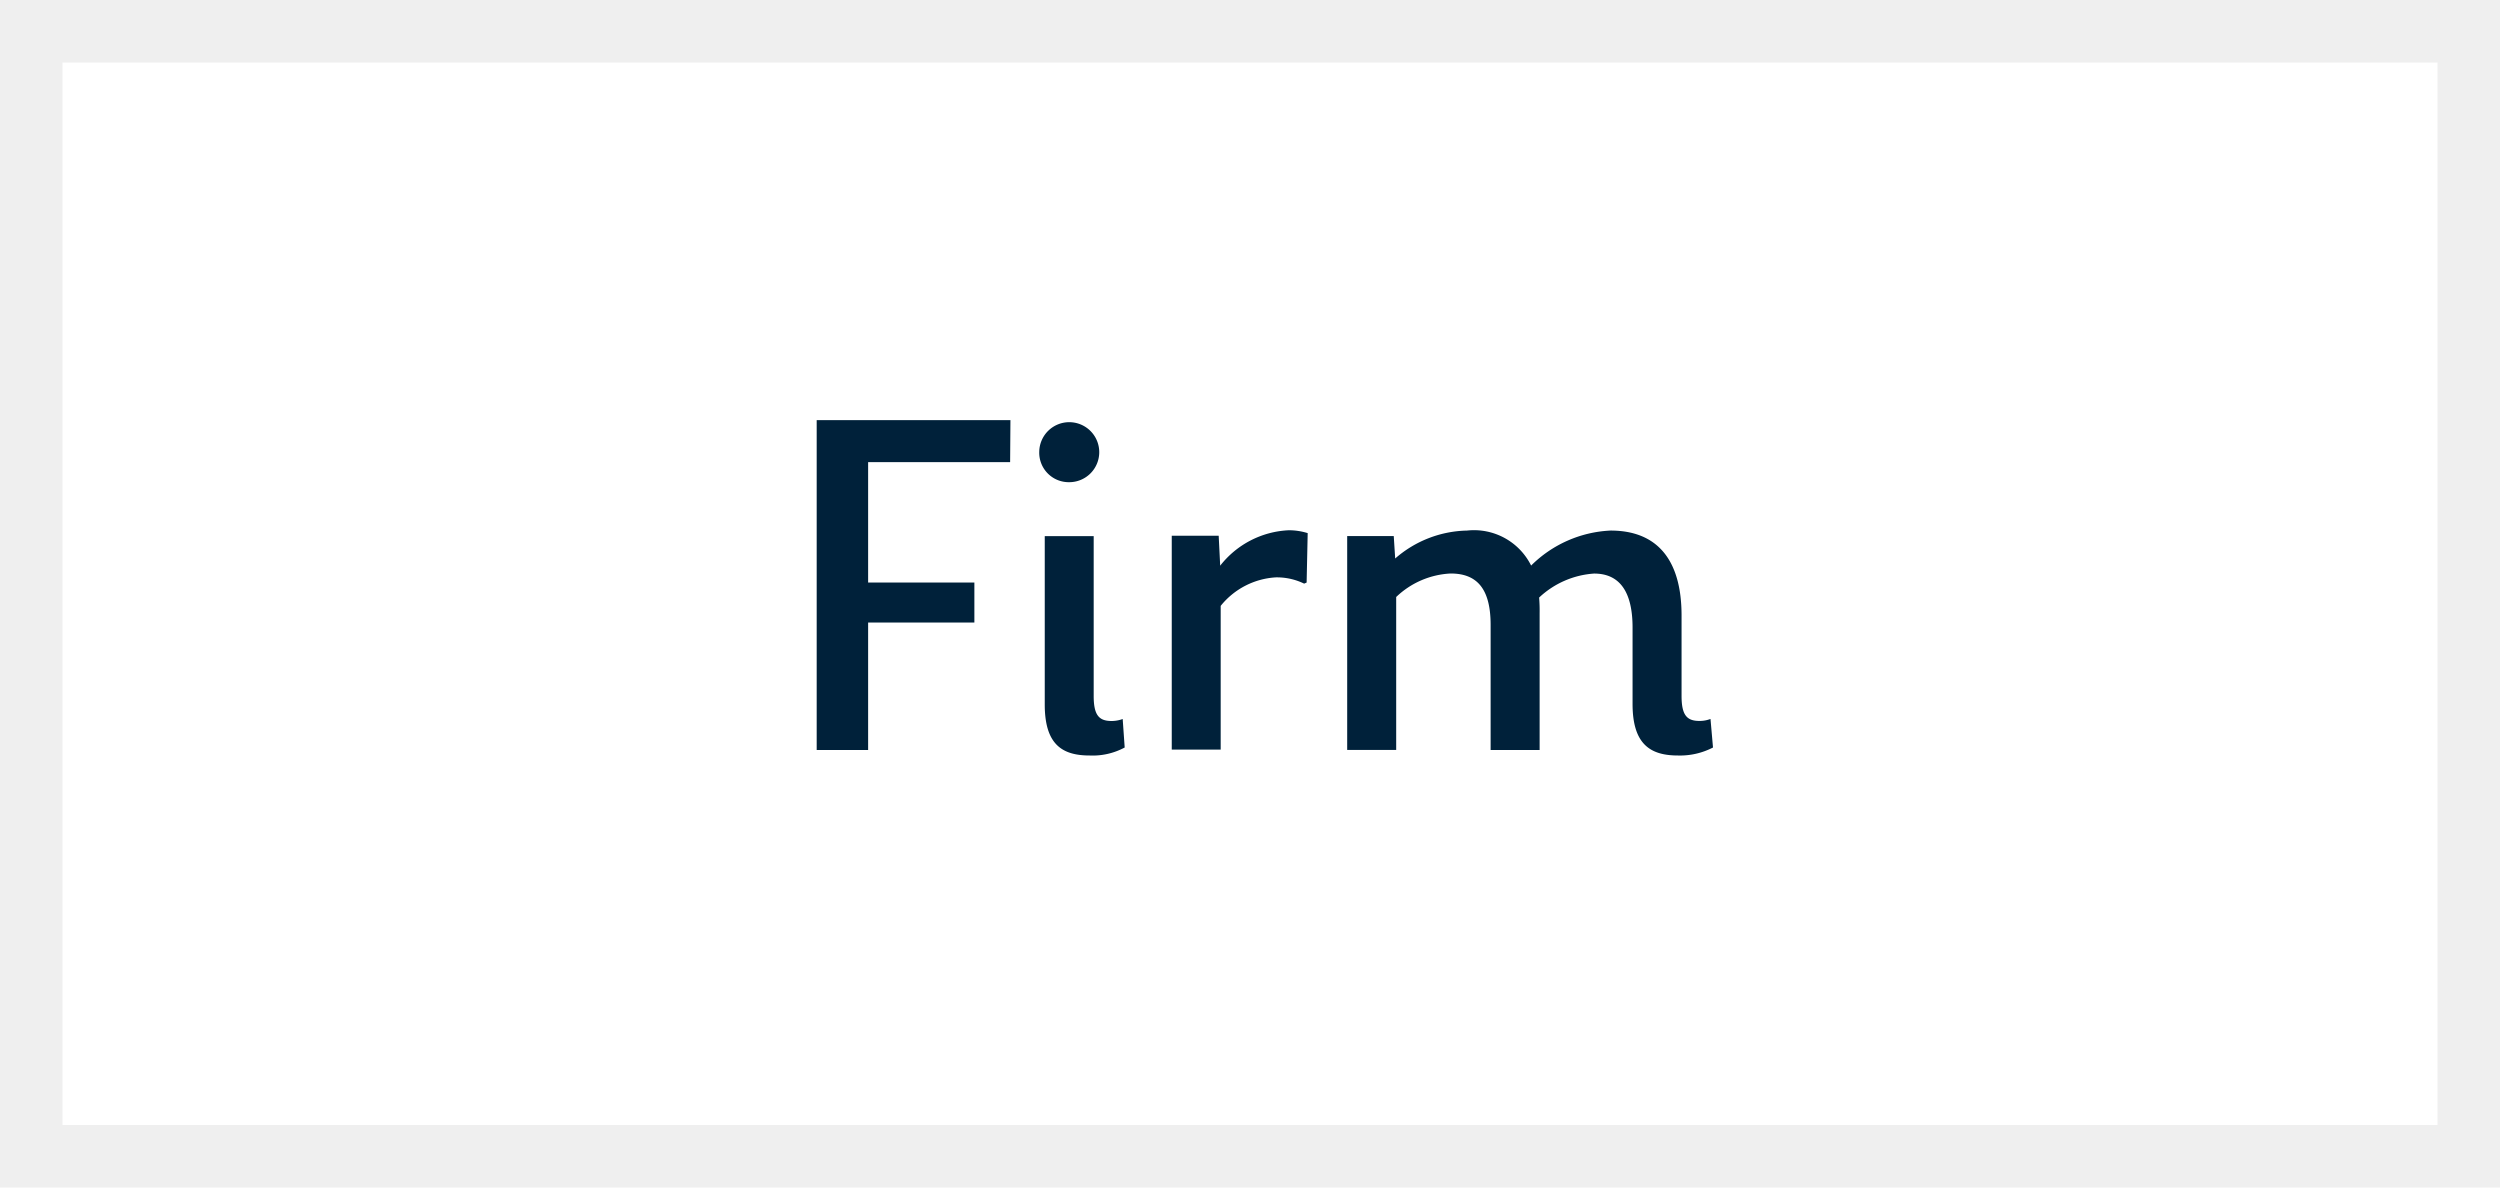 <svg xmlns="http://www.w3.org/2000/svg" width="40" height="19" viewBox="0 0 40 19">
  <g id="Group_6921" data-name="Group 6921" transform="translate(-331.928 -363.094)">
    <g id="Rectangle_1207-4" data-name="Rectangle 1207-4">
      <rect id="Rectangle_2773" data-name="Rectangle 2773" width="40" height="19" transform="translate(331.928 363.094)" fill="#fff"/>
      <rect id="Rectangle_2774" data-name="Rectangle 2774" width="39" height="18" transform="translate(332.428 363.594)" fill="none" stroke="#efefef" stroke-width="1"/>
    </g>
    <g id="Firm" style="isolation: isolate">
      <g id="Group_6928" data-name="Group 6928" style="isolation: isolate">
        <path id="Path_8751" data-name="Path 8751" d="M348.09,370.488h-2.272v1.927h1.7v.64h-1.7v2.039h-.823v-5.278h3.1Z" fill="#00213a"/>
        <path id="Path_8752" data-name="Path 8752" d="M348.556,370.32a.48.48,0,1,1,.479.489A.472.472,0,0,1,348.556,370.32Zm.088,4.046v-2.694h.783v2.558c0,.312.088.4.288.4a.518.518,0,0,0,.176-.032l.032.456a1.08,1.08,0,0,1-.56.128C348.923,375.182,348.644,375.006,348.644,374.366Z" fill="#00213a"/>
        <path id="Path_8753" data-name="Path 8753" d="M352.851,371.624l-.017.791-.04.017a.994.994,0,0,0-.455-.1,1.224,1.224,0,0,0-.88.456v2.3h-.783v-3.422h.751l.024.479a1.476,1.476,0,0,1,1.1-.567A1.018,1.018,0,0,1,352.851,371.624Z" fill="#00213a"/>
        <path id="Path_8754" data-name="Path 8754" d="M359.336,375.054a1.148,1.148,0,0,1-.56.128c-.439,0-.727-.176-.727-.824v-1.223c0-.575-.208-.864-.615-.864a1.42,1.42,0,0,0-.88.384,2.479,2.479,0,0,1,.008.248v2.191h-.784v-2c0-.568-.208-.824-.639-.824a1.353,1.353,0,0,0-.872.376v2.447h-.784v-3.422h.745l.023.359a1.8,1.8,0,0,1,1.151-.447,1.02,1.02,0,0,1,1.024.56,1.927,1.927,0,0,1,1.271-.56c.743,0,1.136.464,1.136,1.359v1.287c0,.312.088.4.287.4a.48.48,0,0,0,.176-.032Z" fill="#00213a"/>
      </g>
    </g>
  </g>
</svg>
